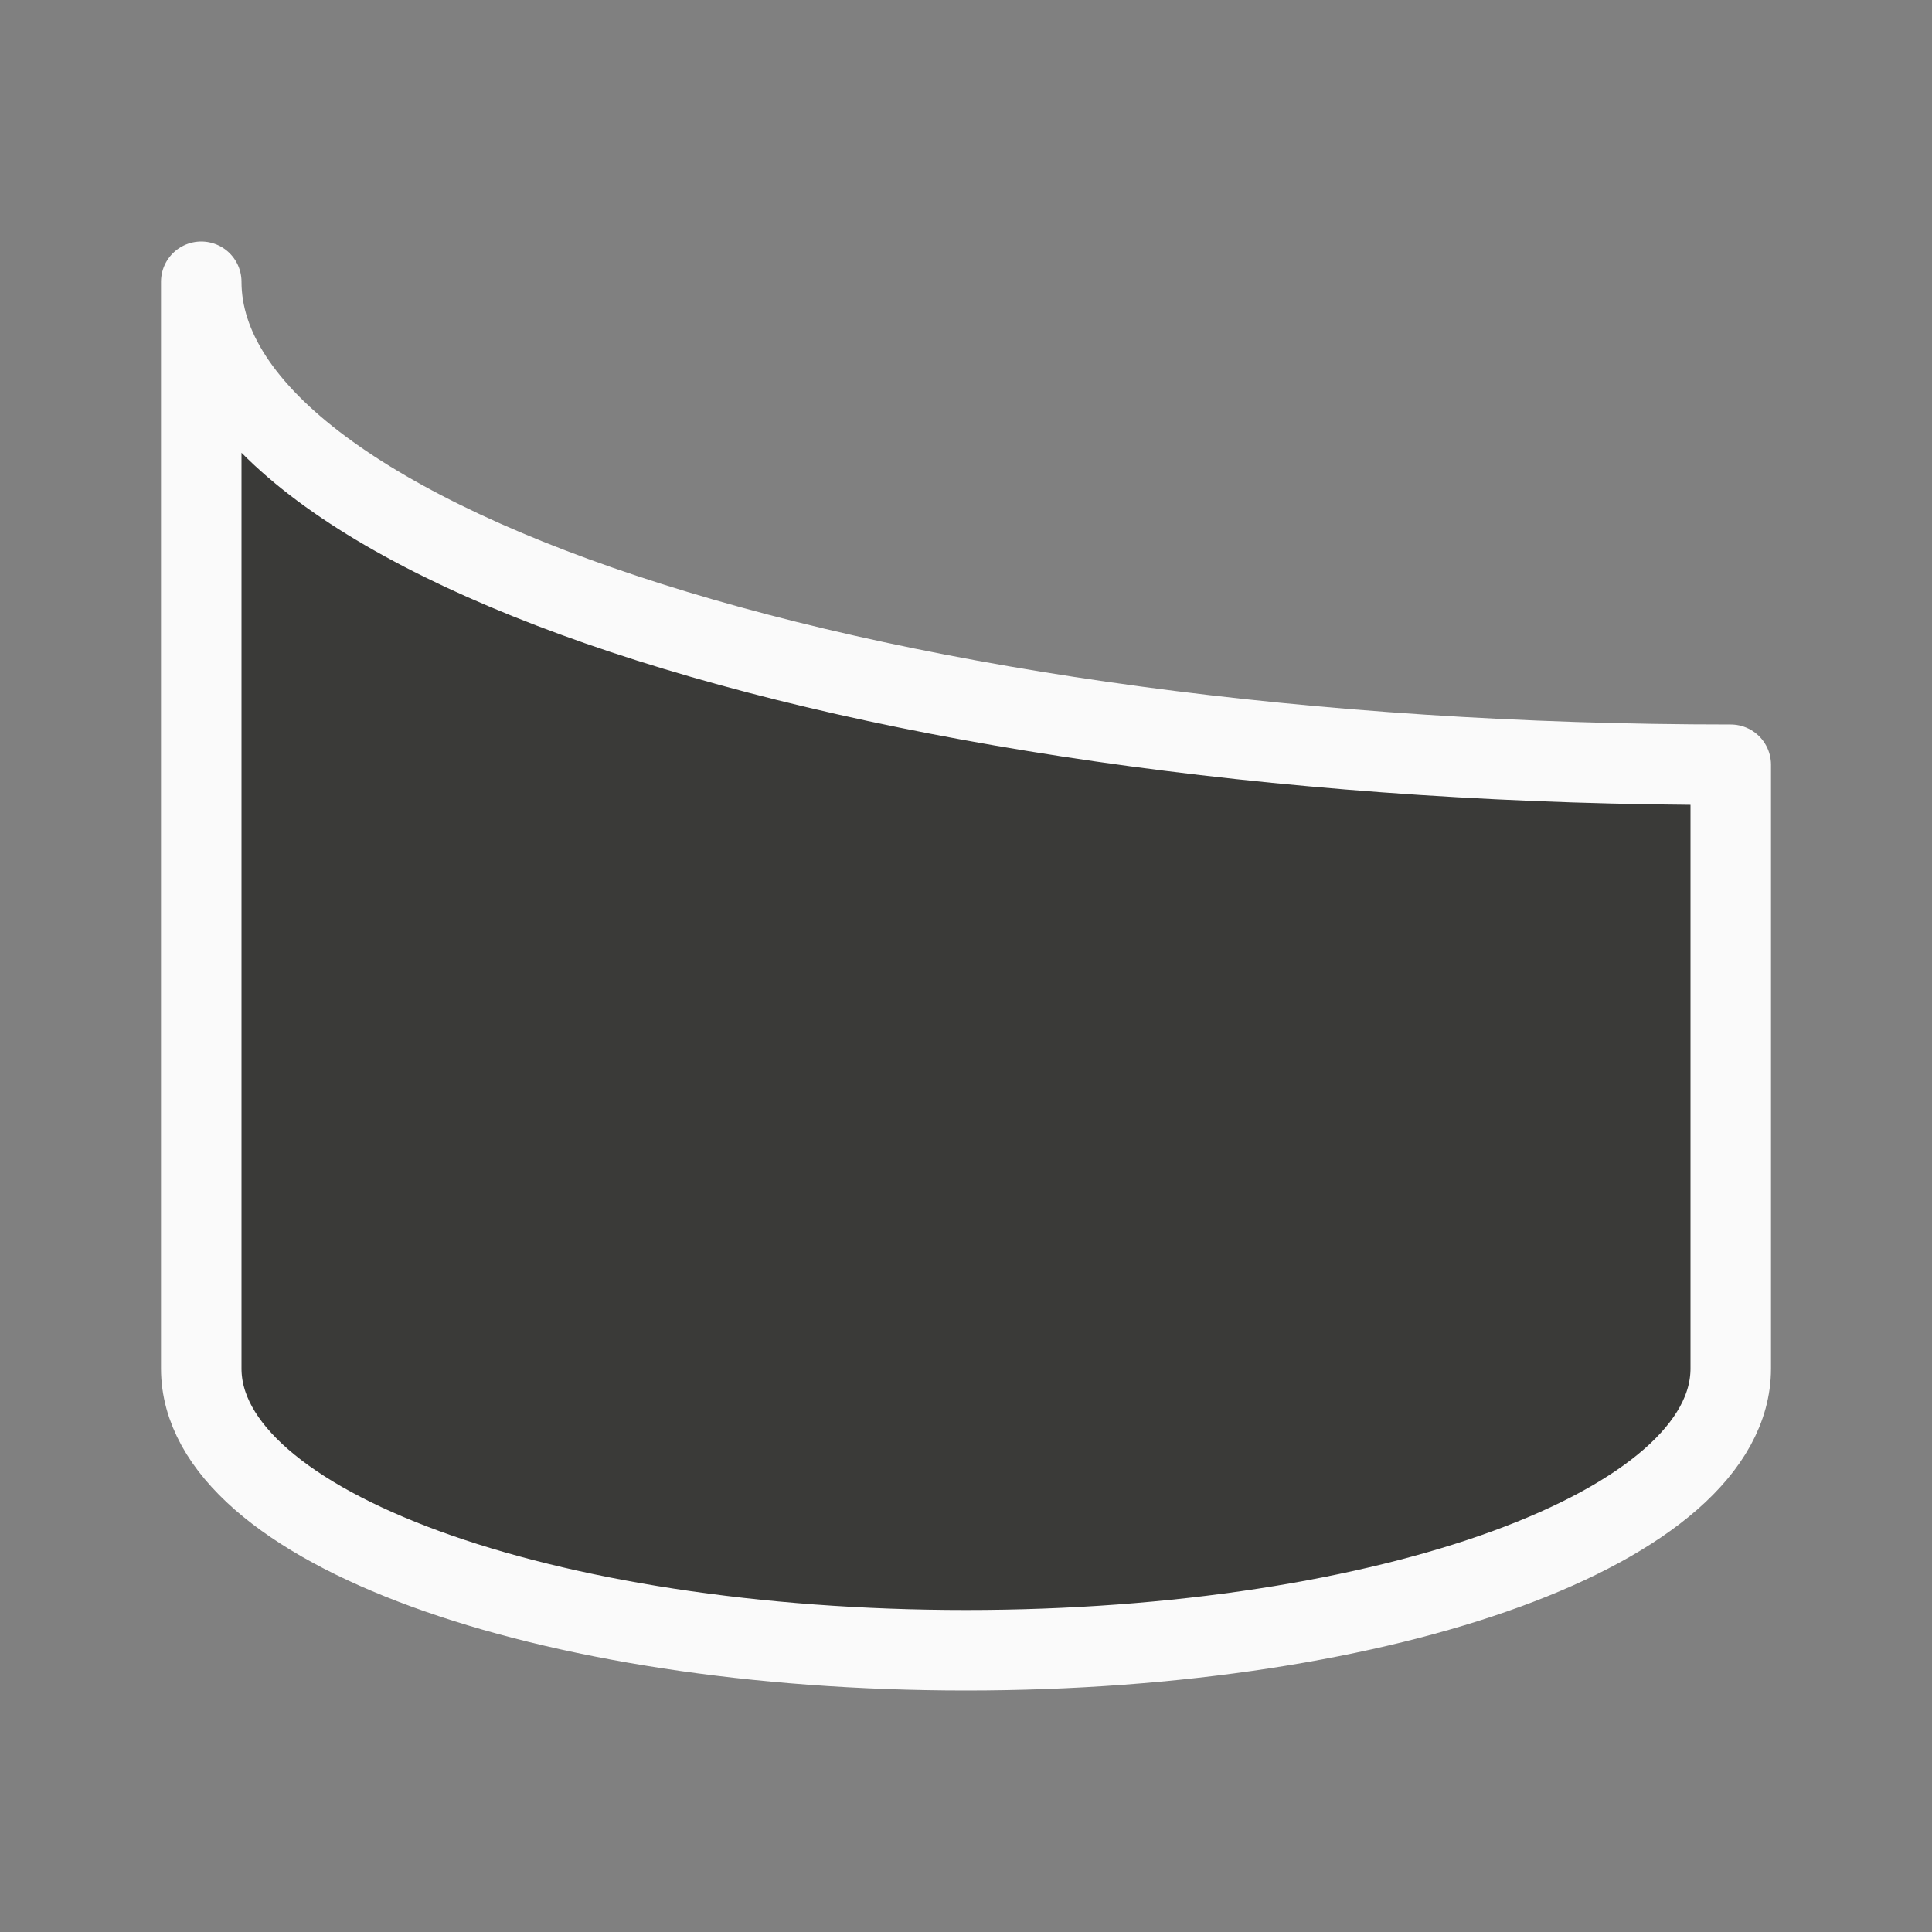 <svg viewBox="0 0 24 24" xmlns="http://www.w3.org/2000/svg"><rect x="0" y="0" width="24" height="24" fill="#808080" stroke="none"/><path d="m2.5 3.5v13.5c0 1.968 4.253 3.5 9.5 3.5 5.247 0 9.5-1.532 9.5-3.5v-7.5c-10.493 0-19-2.721-19-6z" fill="#3a3a38" stroke="#fafafa" stroke-linecap="round" stroke-linejoin="round"/></svg>